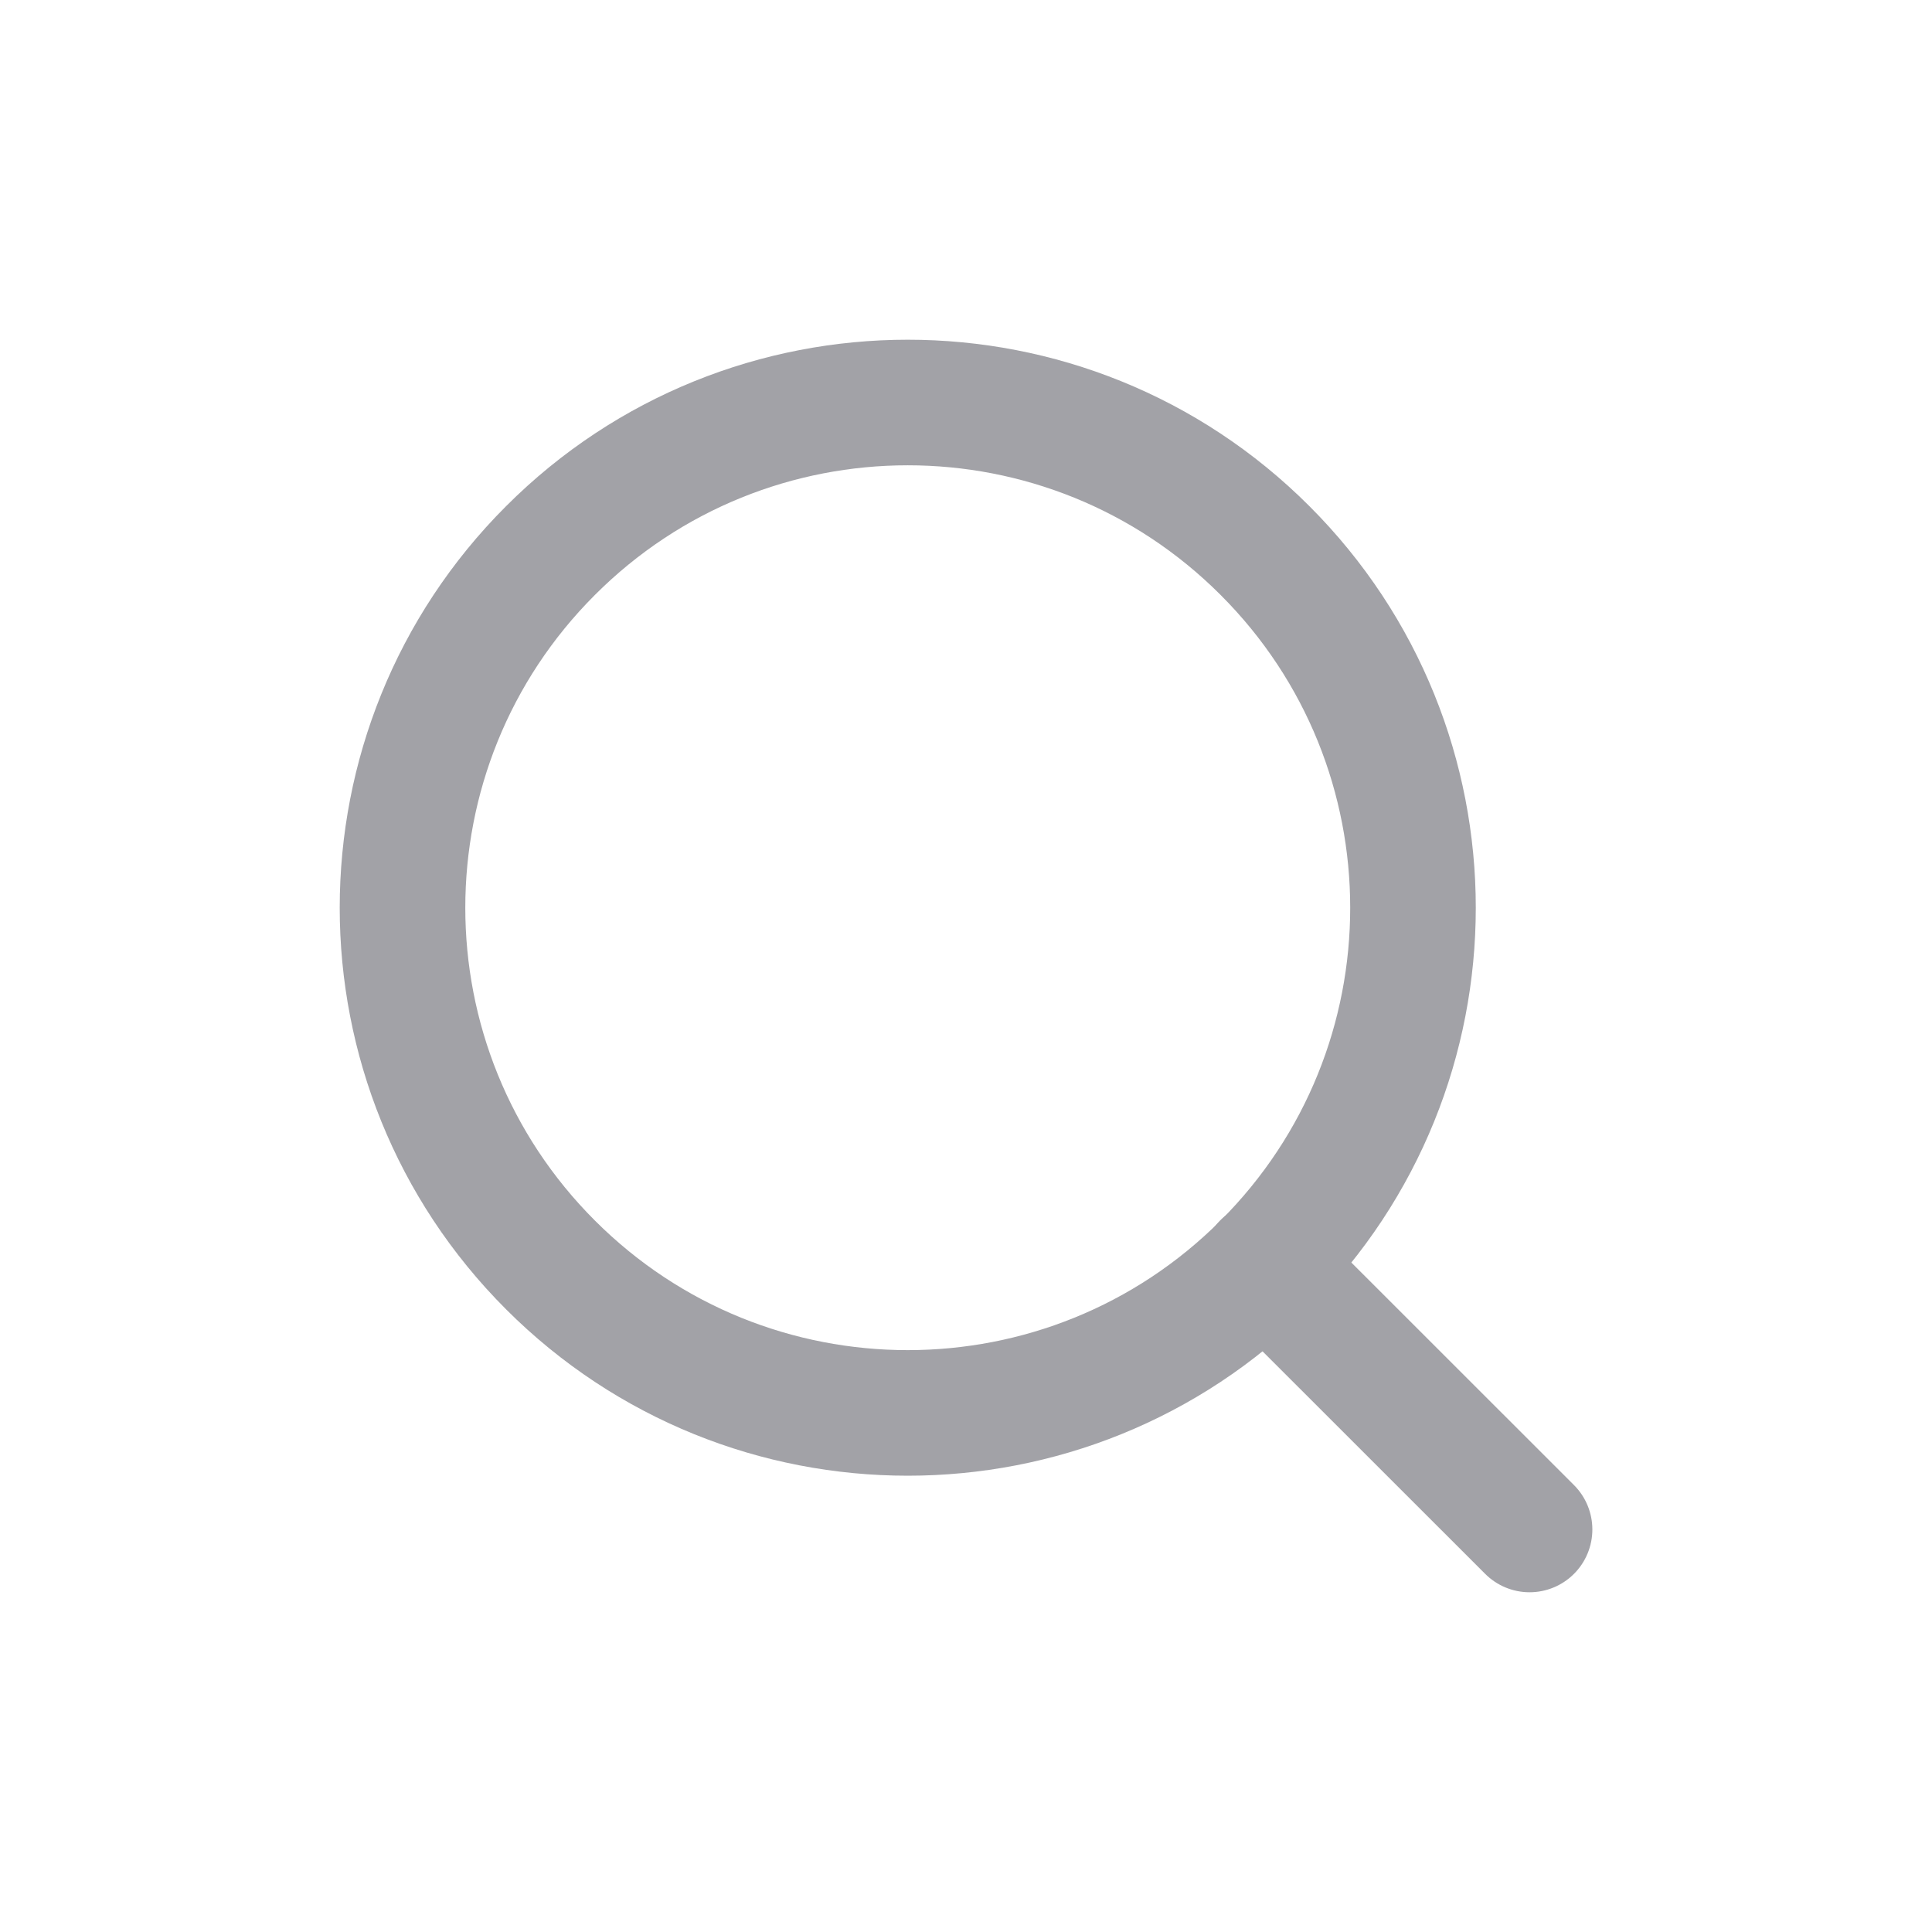 <svg width="20" height="20" viewBox="0 0 20 20" fill="none" xmlns="http://www.w3.org/2000/svg">
<g clip-path="url(#clip0_2006_7900)">
<path d="M13.095 5.699C15.138 7.741 15.138 11.053 13.095 13.095C11.053 15.137 7.741 15.137 5.699 13.095C3.656 11.053 3.656 7.741 5.699 5.699C7.741 3.656 11.053 3.656 13.095 5.699Z" stroke="#A2A2A7" stroke-width="1.3" stroke-linecap="round" stroke-linejoin="round"/>
<path d="M15.834 15.833L13.092 13.092" stroke="#A2A2A7" stroke-width="1.3" stroke-linecap="round" stroke-linejoin="round"/>
</g>
<defs>
<clipPath id="clip0_2006_7900">
<rect width="20" height="20" fill="white"/>
</clipPath>
</defs>
</svg>
